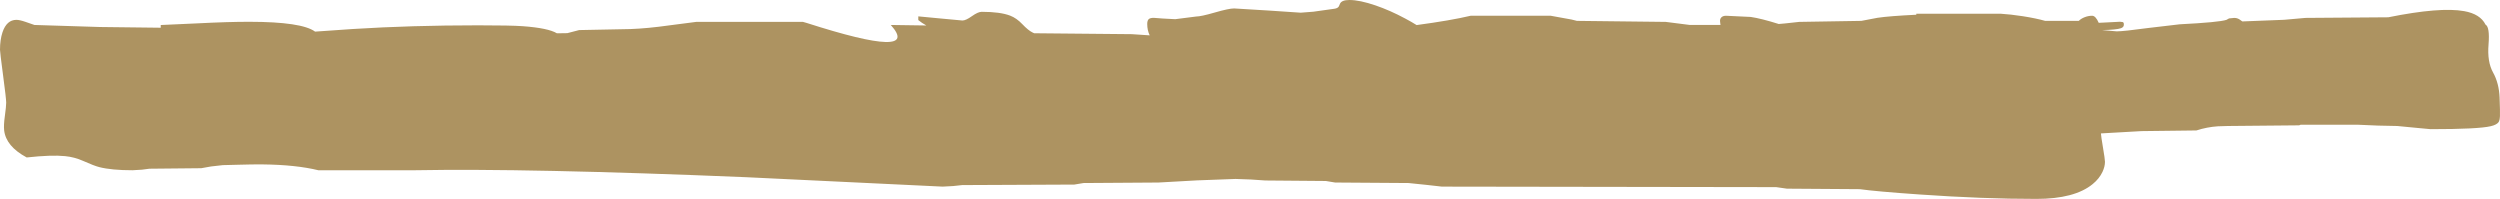 <?xml version="1.0" encoding="UTF-8" standalone="no"?>
<svg xmlns:ffdec="https://www.free-decompiler.com/flash" xmlns:xlink="http://www.w3.org/1999/xlink" ffdec:objectType="shape" height="194.4px" width="2443.5px" xmlns="http://www.w3.org/2000/svg">
  <g transform="matrix(1.0, 0.0, 0.0, 1.0, 10.0, -103.1)">
    <path d="M2422.3 146.55 Q2420.9 163.55 2426.75 174.0 2432.55 184.45 2433.1 198.5 2433.65 212.55 2433.45 216.55 2433.25 220.85 2432.1 222.5 2430.2 225.1 2424.45 226.45 2412.3 229.35 2365.7 229.35 L2353.85 228.25 2333.05 226.25 2314.35 225.85 2294.2 225.0 2238.7 225.0 2237.15 225.6 2167.5 226.25 2157.7 226.55 Q2147.1 227.25 2136.75 230.6 L2083.1 231.25 2047.75 233.25 2043.45 233.5 Q2043.65 236.65 2045.4 247.0 2047.4 258.75 2047.4 261.25 2047.4 265.85 2045.0 271.05 2041.85 277.75 2035.35 283.05 2017.65 297.5 1980.4 297.5 1927.65 297.5 1866.45 293.2 1823.25 290.2 1807.8 288.0 L1736.55 287.5 1726.0 286.0 1399.3 285.5 1383.75 283.75 1366.7 282.0 1294.95 281.5 1285.9 280.0 1226.7 279.5 1212.7 278.55 1197.6 278.0 1159.95 279.4 1122.35 281.5 1049.05 282.0 1040.05 283.5 930.4 284.0 921.6 284.95 911.3 285.5 719.3 276.3 Q505.35 267.45 395.45 269.5 L301.15 269.5 Q279.25 264.15 246.85 263.8 236.8 263.7 223.6 264.1 L207.8 264.5 196.3 265.8 186.7 267.5 136.05 268.0 128.7 268.95 119.5 269.5 Q99.15 269.5 87.1 266.45 81.95 265.15 71.2 260.35 62.8 256.6 53.6 255.7 40.3 254.35 16.1 257.0 -4.2 246.1 -5.95 230.45 -6.5 225.45 -5.3 216.9 -3.95 207.0 -3.95 203.5 -3.95 199.45 -7.0 176.7 -10.0 153.95 -10.0 151.75 -10.0 142.0 -7.55 134.6 -3.45 122.5 6.05 122.5 9.15 122.5 14.85 124.45 L23.65 127.5 87.85 129.5 147.1 130.2 147.1 127.55 182.5 125.95 Q213.75 124.35 234.0 124.4 284.95 124.45 297.95 134.0 L299.55 133.9 334.9 131.45 Q392.1 127.85 457.3 127.85 489.35 127.85 500.9 128.7 525.75 130.5 534.35 135.65 L544.5 135.5 556.05 132.5 606.25 131.5 Q622.95 130.9 644.15 127.9 L670.45 124.5 774.85 124.5 778.35 125.5 Q891.45 161.8 860.65 127.5 L895.4 128.0 Q891.05 125.6 887.55 122.75 L887.55 119.1 909.15 121.15 930.7 123.15 Q934.0 123.15 939.95 118.9 945.95 114.65 949.5 114.65 967.65 114.65 977.35 118.4 983.6 120.8 989.15 126.65 995.1 132.9 999.3 134.9 L1000.85 135.6 1096.25 136.5 1113.7 137.65 Q1111.3 132.65 1111.3 126.55 1111.3 123.05 1112.9 121.7 1114.35 120.5 1117.9 120.55 L1126.4 121.2 1138.65 121.85 1148.9 120.55 1159.1 119.25 Q1163.8 119.25 1177.45 115.3 1191.1 111.35 1196.25 111.35 L1230.75 113.45 1261.3 115.5 1273.6 114.55 1293.55 111.75 Q1296.85 111.4 1298.2 109.9 1298.7 109.35 1299.6 107.0 1301.1 103.1 1308.9 103.1 1318.95 103.1 1334.45 108.4 1348.75 113.3 1363.45 121.2 1369.5 124.4 1374.6 127.6 1407.75 123.15 1427.4 118.5 L1505.7 118.5 1517.55 120.65 Q1527.85 122.35 1531.3 123.5 L1618.1 124.5 1629.9 126.0 1641.7 127.5 1671.65 127.5 1671.45 126.4 1671.15 123.55 Q1671.15 121.4 1672.5 120.05 1674.05 118.5 1677.0 118.5 L1701.1 119.65 Q1711.2 121.1 1728.55 126.55 L1734.75 126.0 1748.55 124.5 1809.3 123.5 1825.05 120.5 Q1836.8 118.75 1863.0 117.5 L1863.0 116.5 1945.3 116.5 Q1955.05 117.1 1967.1 118.95 1980.15 121.0 1988.95 123.5 L2021.8 123.5 Q2024.05 121.25 2027.6 119.9 2031.15 118.5 2034.85 118.5 2038.3 118.5 2041.3 125.4 L2045.55 125.2 2062.1 124.35 2064.85 124.7 2065.25 125.0 2065.55 125.35 Q2065.85 125.5 2065.85 127.3 2065.85 129.7 2062.95 130.7 2058.45 132.25 2044.55 132.5 L2058.85 133.75 Q2065.5 133.75 2089.8 130.45 L2120.45 126.85 Q2158.85 124.9 2166.15 122.5 L2168.65 121.1 2173.75 120.6 Q2176.35 120.6 2178.6 121.9 L2181.65 124.05 2222.45 122.45 2243.4 120.6 2324.3 120.0 Q2375.05 109.75 2398.55 114.0 2414.2 116.8 2419.35 127.15 2423.65 129.5 2422.3 146.55" fill="#ad9361" fill-rule="evenodd" stroke="none"/>
  </g>
</svg>
